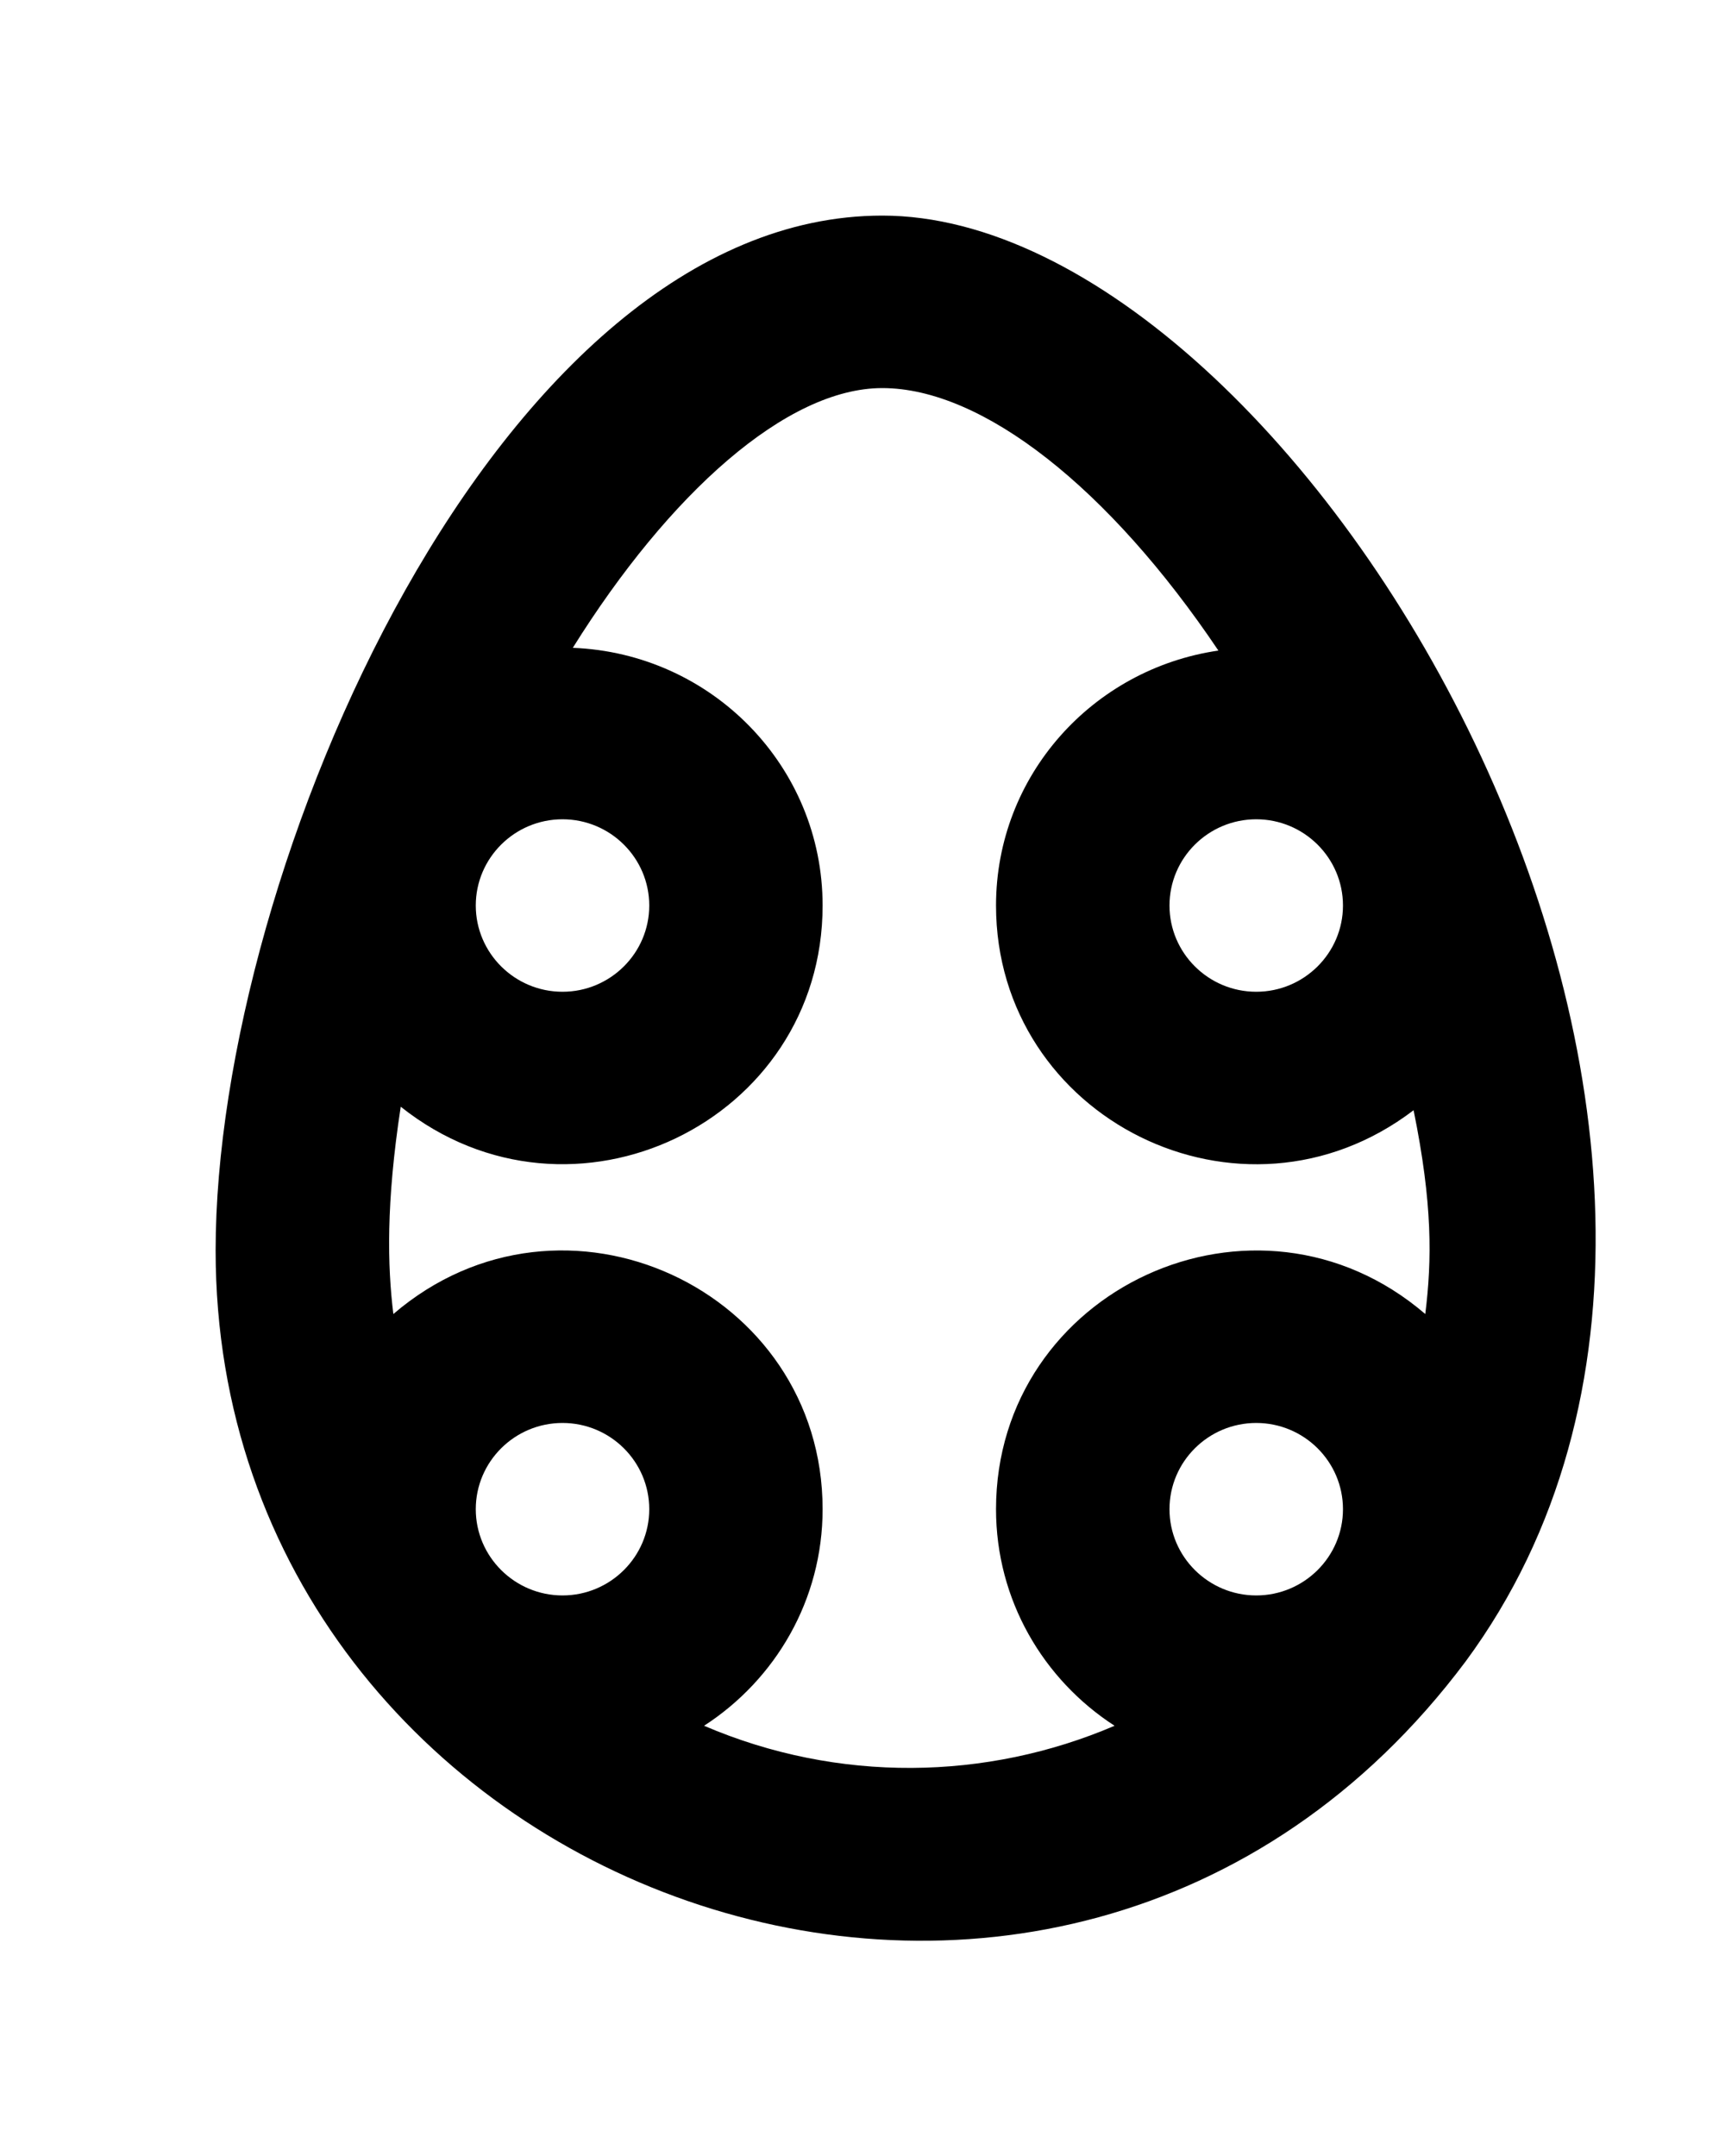 <!-- Generated by IcoMoon.io -->
<svg version="1.1" xmlns="http://www.w3.org/2000/svg" width="32" height="40" viewBox="0 0 32 40">
<title>mp-egg-2</title>
<path d="M26.44 24.379c-3.146-2.699-7.963-0.458-7.963 3.621 0 1.685 0.877 3.162 2.199 4.018-2.37 1.016-5.124 1.069-7.615 0 1.322-0.856 2.199-2.333 2.199-4.018 0-4.075-4.813-6.323-7.963-3.621-0.109-0.883-0.138-2.054 0.137-3.846 3.174 2.526 7.826 0.278 7.826-3.733 0-2.587-2.061-4.68-4.634-4.781 1.787-2.862 3.965-4.819 5.741-4.819 1.863 0 4.211 1.859 6.235 4.87-2.329 0.339-4.125 2.317-4.125 4.73 0 3.95 4.552 6.232 7.746 3.798 0.354 1.738 0.341 2.776 0.217 3.781zM23.304 29.6c-0.886 0-1.609-0.718-1.609-1.6 0-0.883 0.722-1.6 1.609-1.6s1.609 0.717 1.609 1.6c0 0.882-0.722 1.6-1.609 1.6zM10.435 29.6c-0.886 0-1.609-0.718-1.609-1.6 0-0.883 0.722-1.6 1.609-1.6s1.609 0.717 1.609 1.6c0 0.882-0.722 1.6-1.609 1.6zM10.435 15.2c0.886 0 1.609 0.717 1.609 1.6 0 0.882-0.722 1.6-1.609 1.6s-1.609-0.718-1.609-1.6c0-0.883 0.722-1.6 1.609-1.6zM23.304 15.2c0.886 0 1.609 0.717 1.609 1.6 0 0.882-0.722 1.6-1.609 1.6s-1.609-0.718-1.609-1.6c0-0.883 0.722-1.6 1.609-1.6zM16.367 4c-7.107 0-12.367 12.13-12.367 19.2 0 11.917 15.629 17.728 23.189 7.624 7.126-9.662-3.066-26.824-10.821-26.824z"></path>
</svg>
